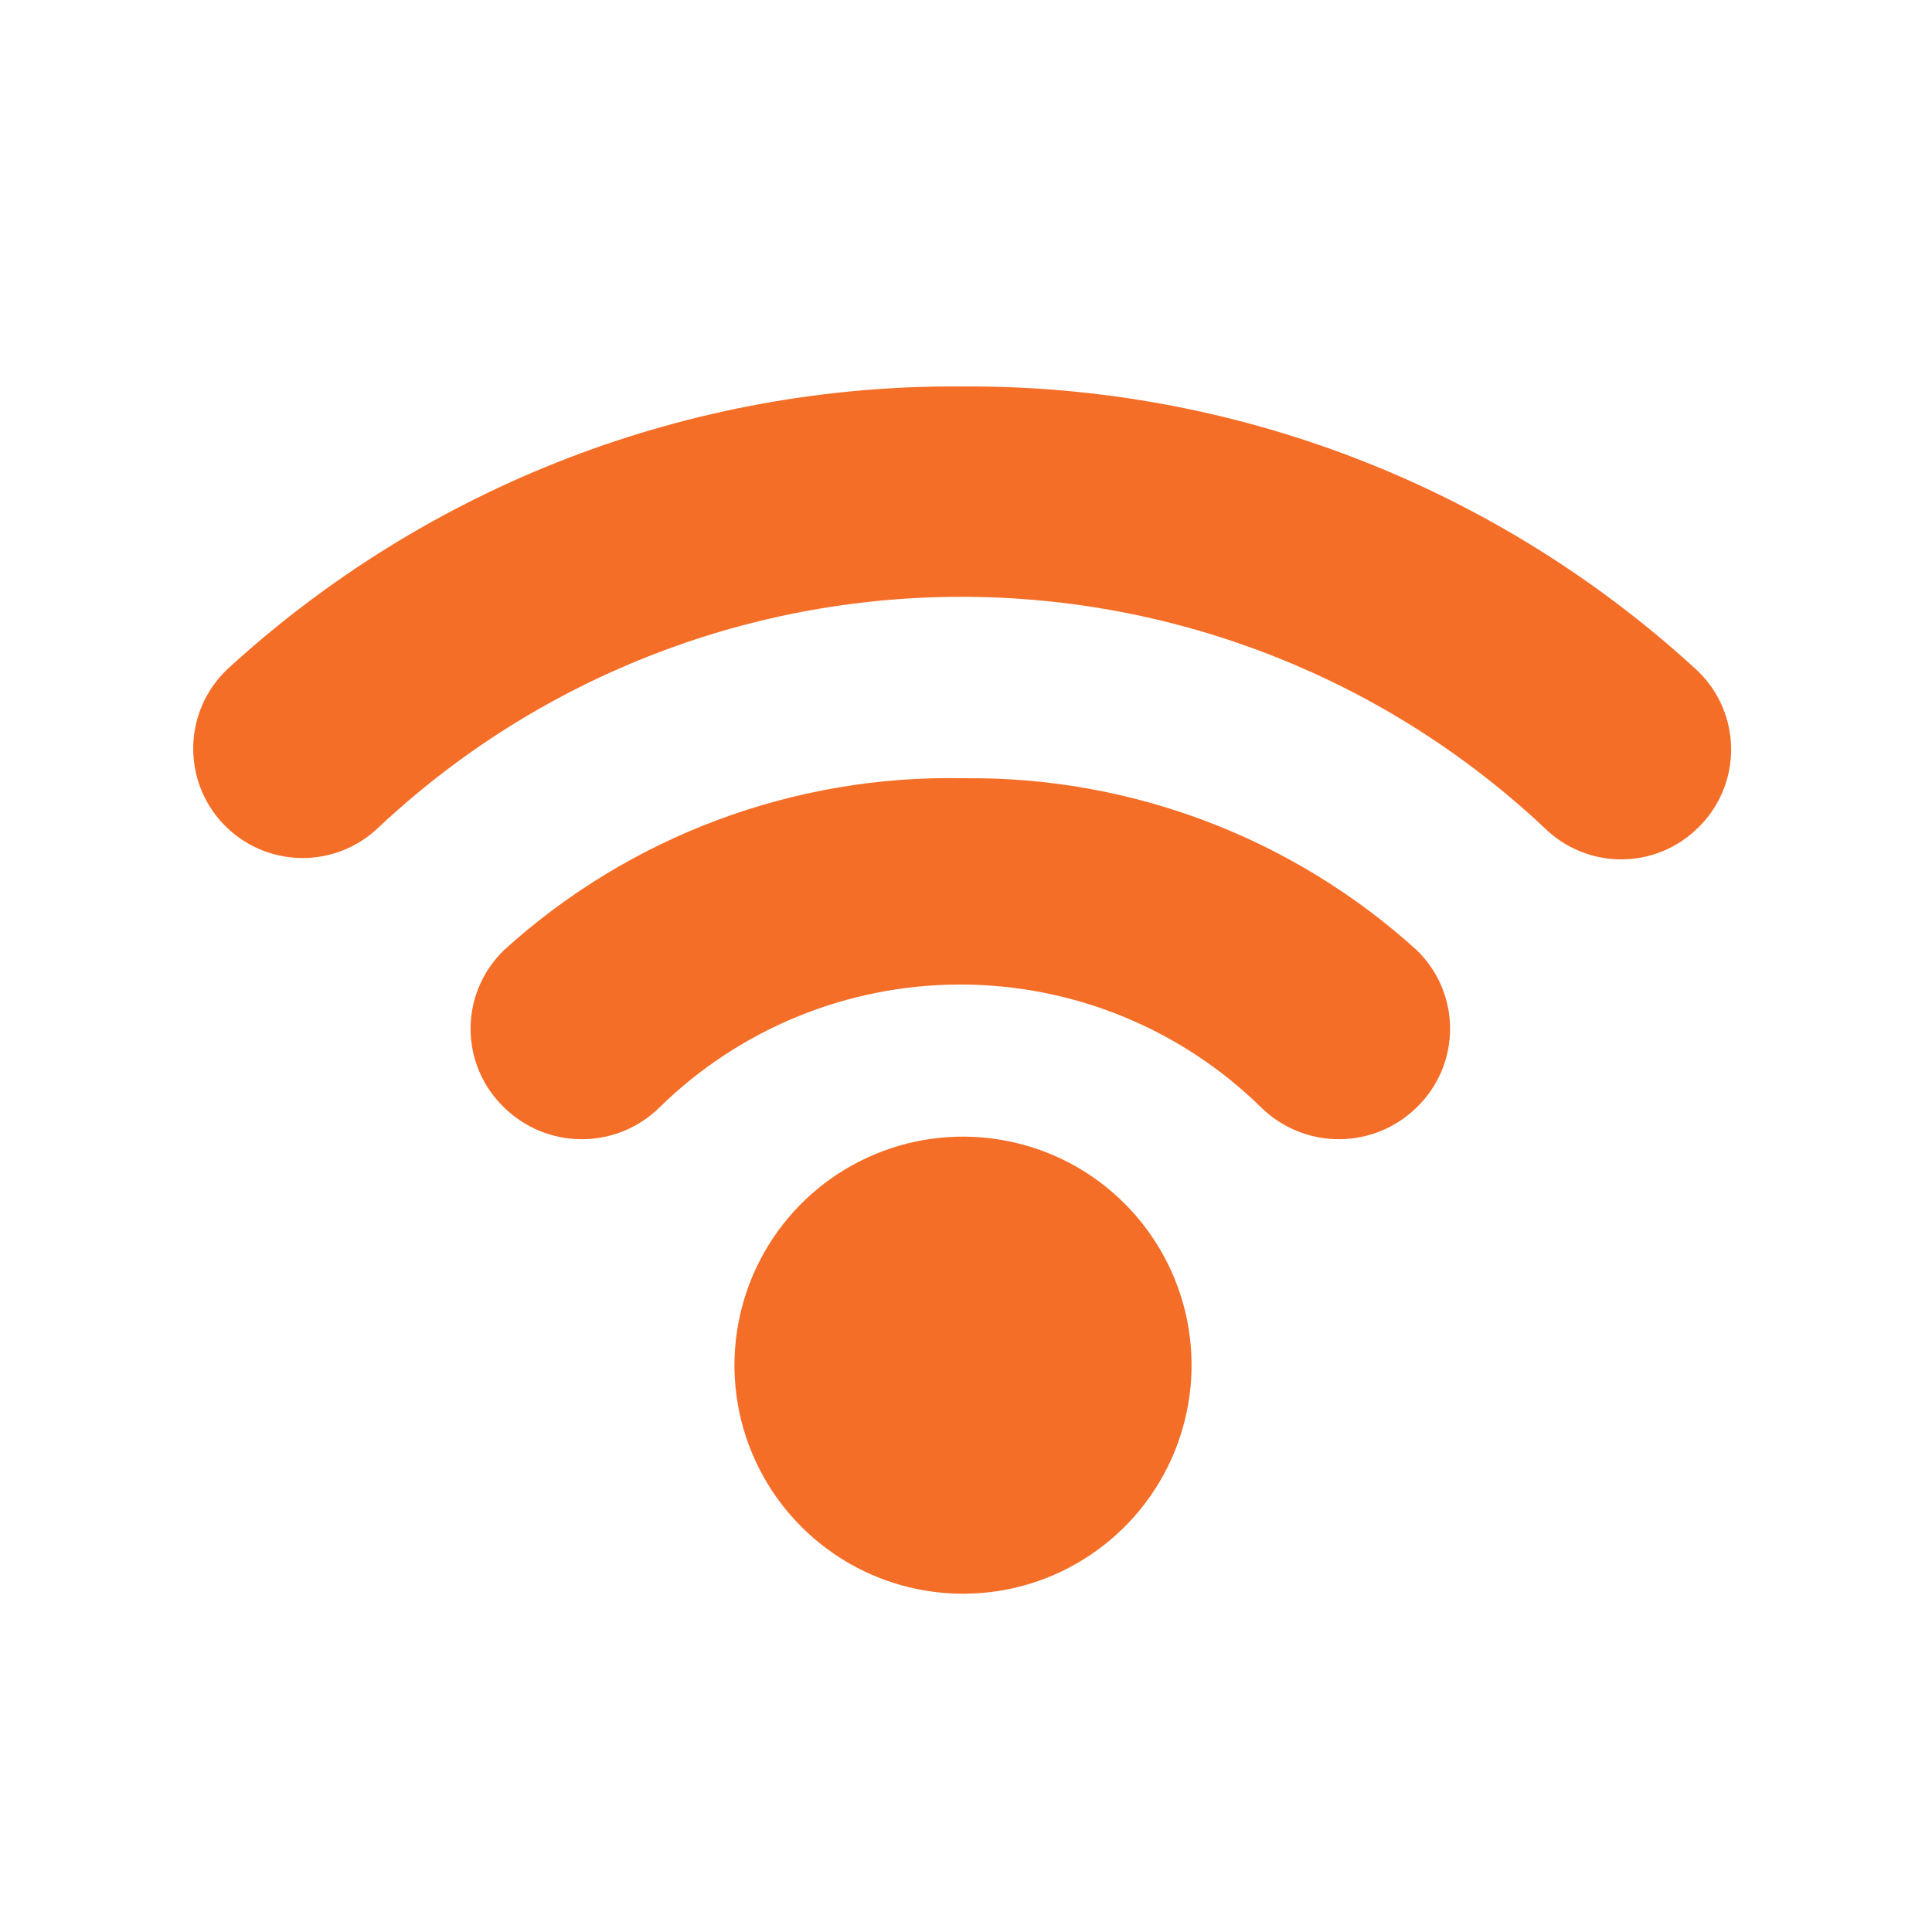 <svg width="32" height="32" viewBox="0 0 32 32" fill="none" xmlns="http://www.w3.org/2000/svg">
<path fill-rule="evenodd" clip-rule="evenodd" d="M15.964 6.401C20.466 6.378 24.808 8.061 28.119 11.112C28.294 11.28 28.433 11.483 28.529 11.706C28.624 11.93 28.673 12.171 28.673 12.414C28.673 12.657 28.624 12.898 28.529 13.122C28.433 13.345 28.294 13.548 28.119 13.716V13.716C27.781 14.048 27.326 14.234 26.852 14.234C26.378 14.234 25.923 14.048 25.585 13.716C22.969 11.255 19.513 9.885 15.921 9.885C12.33 9.885 8.874 11.255 6.258 13.716C5.908 14.047 5.442 14.225 4.962 14.211C4.481 14.198 4.026 13.994 3.696 13.645C3.365 13.296 3.187 12.83 3.201 12.349C3.214 11.869 3.418 11.413 3.767 11.083C7.092 8.033 11.452 6.359 15.965 6.401H15.964Z" fill="#F56E28"/>
<path fill-rule="evenodd" clip-rule="evenodd" d="M15.964 12.89C18.734 12.859 21.413 13.876 23.465 15.737C23.64 15.906 23.779 16.108 23.874 16.332C23.969 16.555 24.018 16.796 24.018 17.039C24.018 17.282 23.969 17.523 23.874 17.747C23.779 17.971 23.64 18.173 23.465 18.342V18.342C23.121 18.68 22.658 18.869 22.176 18.869C21.694 18.869 21.232 18.68 20.888 18.342C19.558 17.037 17.769 16.307 15.906 16.307C14.043 16.307 12.254 17.037 10.924 18.342C10.581 18.68 10.118 18.869 9.636 18.869C9.154 18.869 8.692 18.68 8.348 18.342V18.342C8.173 18.173 8.034 17.971 7.938 17.747C7.843 17.523 7.794 17.282 7.794 17.039C7.794 16.796 7.843 16.555 7.938 16.332C8.034 16.108 8.173 15.906 8.348 15.737C10.428 13.848 13.154 12.83 15.963 12.89H15.964Z" fill="#F56E28"/>
<path fill-rule="evenodd" clip-rule="evenodd" d="M15.965 26.397C16.713 26.395 17.444 26.17 18.064 25.752C18.685 25.335 19.168 24.742 19.452 24.05C19.736 23.358 19.809 22.598 19.662 21.864C19.514 21.131 19.152 20.458 18.622 19.93C18.093 19.402 17.418 19.043 16.684 18.898C15.95 18.753 15.19 18.828 14.499 19.115C13.808 19.402 13.217 19.887 12.802 20.51C12.387 21.132 12.165 21.863 12.165 22.611C12.165 23.11 12.263 23.603 12.454 24.063C12.646 24.524 12.926 24.942 13.279 25.293C13.632 25.645 14.051 25.924 14.512 26.113C14.973 26.302 15.467 26.399 15.965 26.397V26.397Z" fill="#F56E28"/>
</svg>
